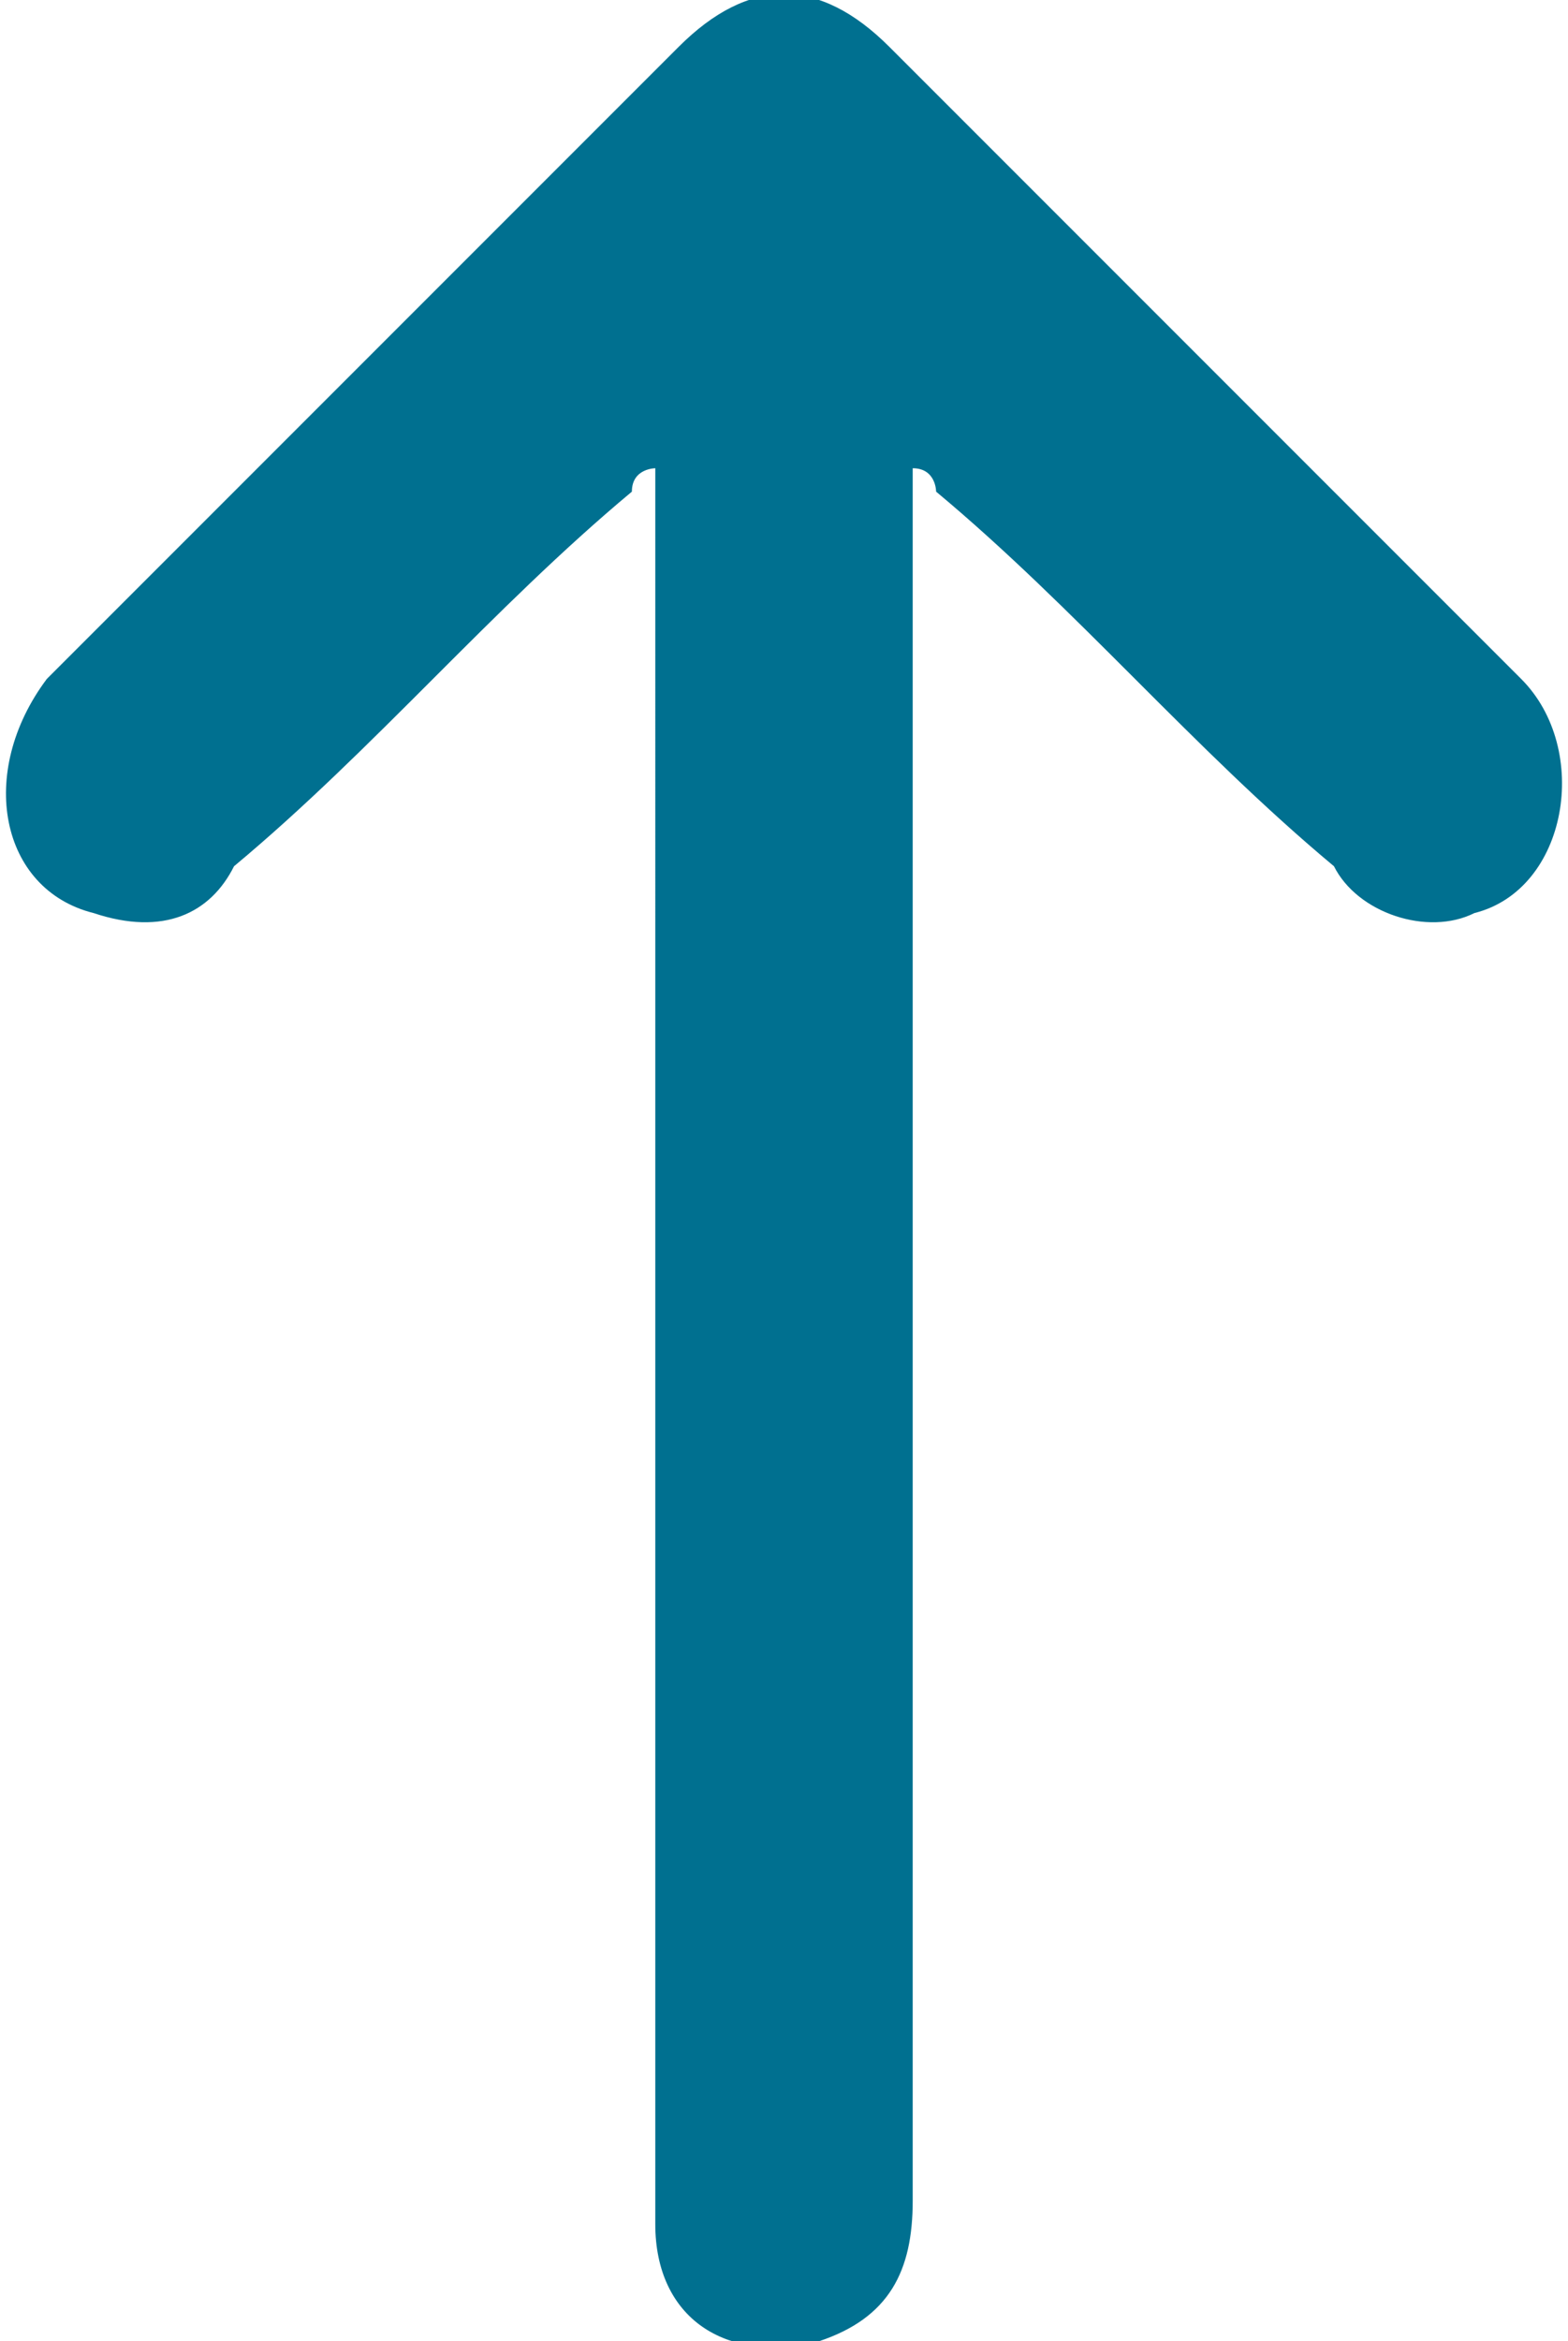 <?xml version="1.0" encoding="utf-8"?>
<!-- Generator: Adobe Illustrator 22.0.0, SVG Export Plug-In . SVG Version: 6.00 Build 0)  -->
<svg version="1.1" id="Layer_1" xmlns="http://www.w3.org/2000/svg" xmlns:xlink="http://www.w3.org/1999/xlink" x="0px" y="0px"
	 viewBox="0 0 6.7 10" style="enable-background:new 0 0 6.7 10;" xml:space="preserve">
<style type="text/css">
	.st0{fill:#007090;}
</style>
<path class="st0" d="M3.9,2v0.2v7.2c0,0.3-0.1,0.5-0.4,0.6c-0.4,0.1-0.7-0.1-0.7-0.5c0-0.4,0-0.8,0-1.2V2.1V2C2.8,2,2.7,2,2.7,2.1
	C2.1,2.6,1.6,3.2,1,3.7C0.9,3.9,0.7,4,0.4,3.9C0,3.8-0.1,3.3,0.2,2.9C0.5,2.6,0.8,2.3,1.1,2c0.6-0.6,1.2-1.2,1.8-1.8
	c0.3-0.3,0.6-0.3,0.9,0C4.7,1.1,5.6,2,6.5,2.9c0.3,0.3,0.2,0.9-0.2,1C6.1,4,5.8,3.9,5.7,3.7C5.1,3.2,4.6,2.6,4,2.1C4,2.1,4,2,3.9,2"
	/>
</svg>
